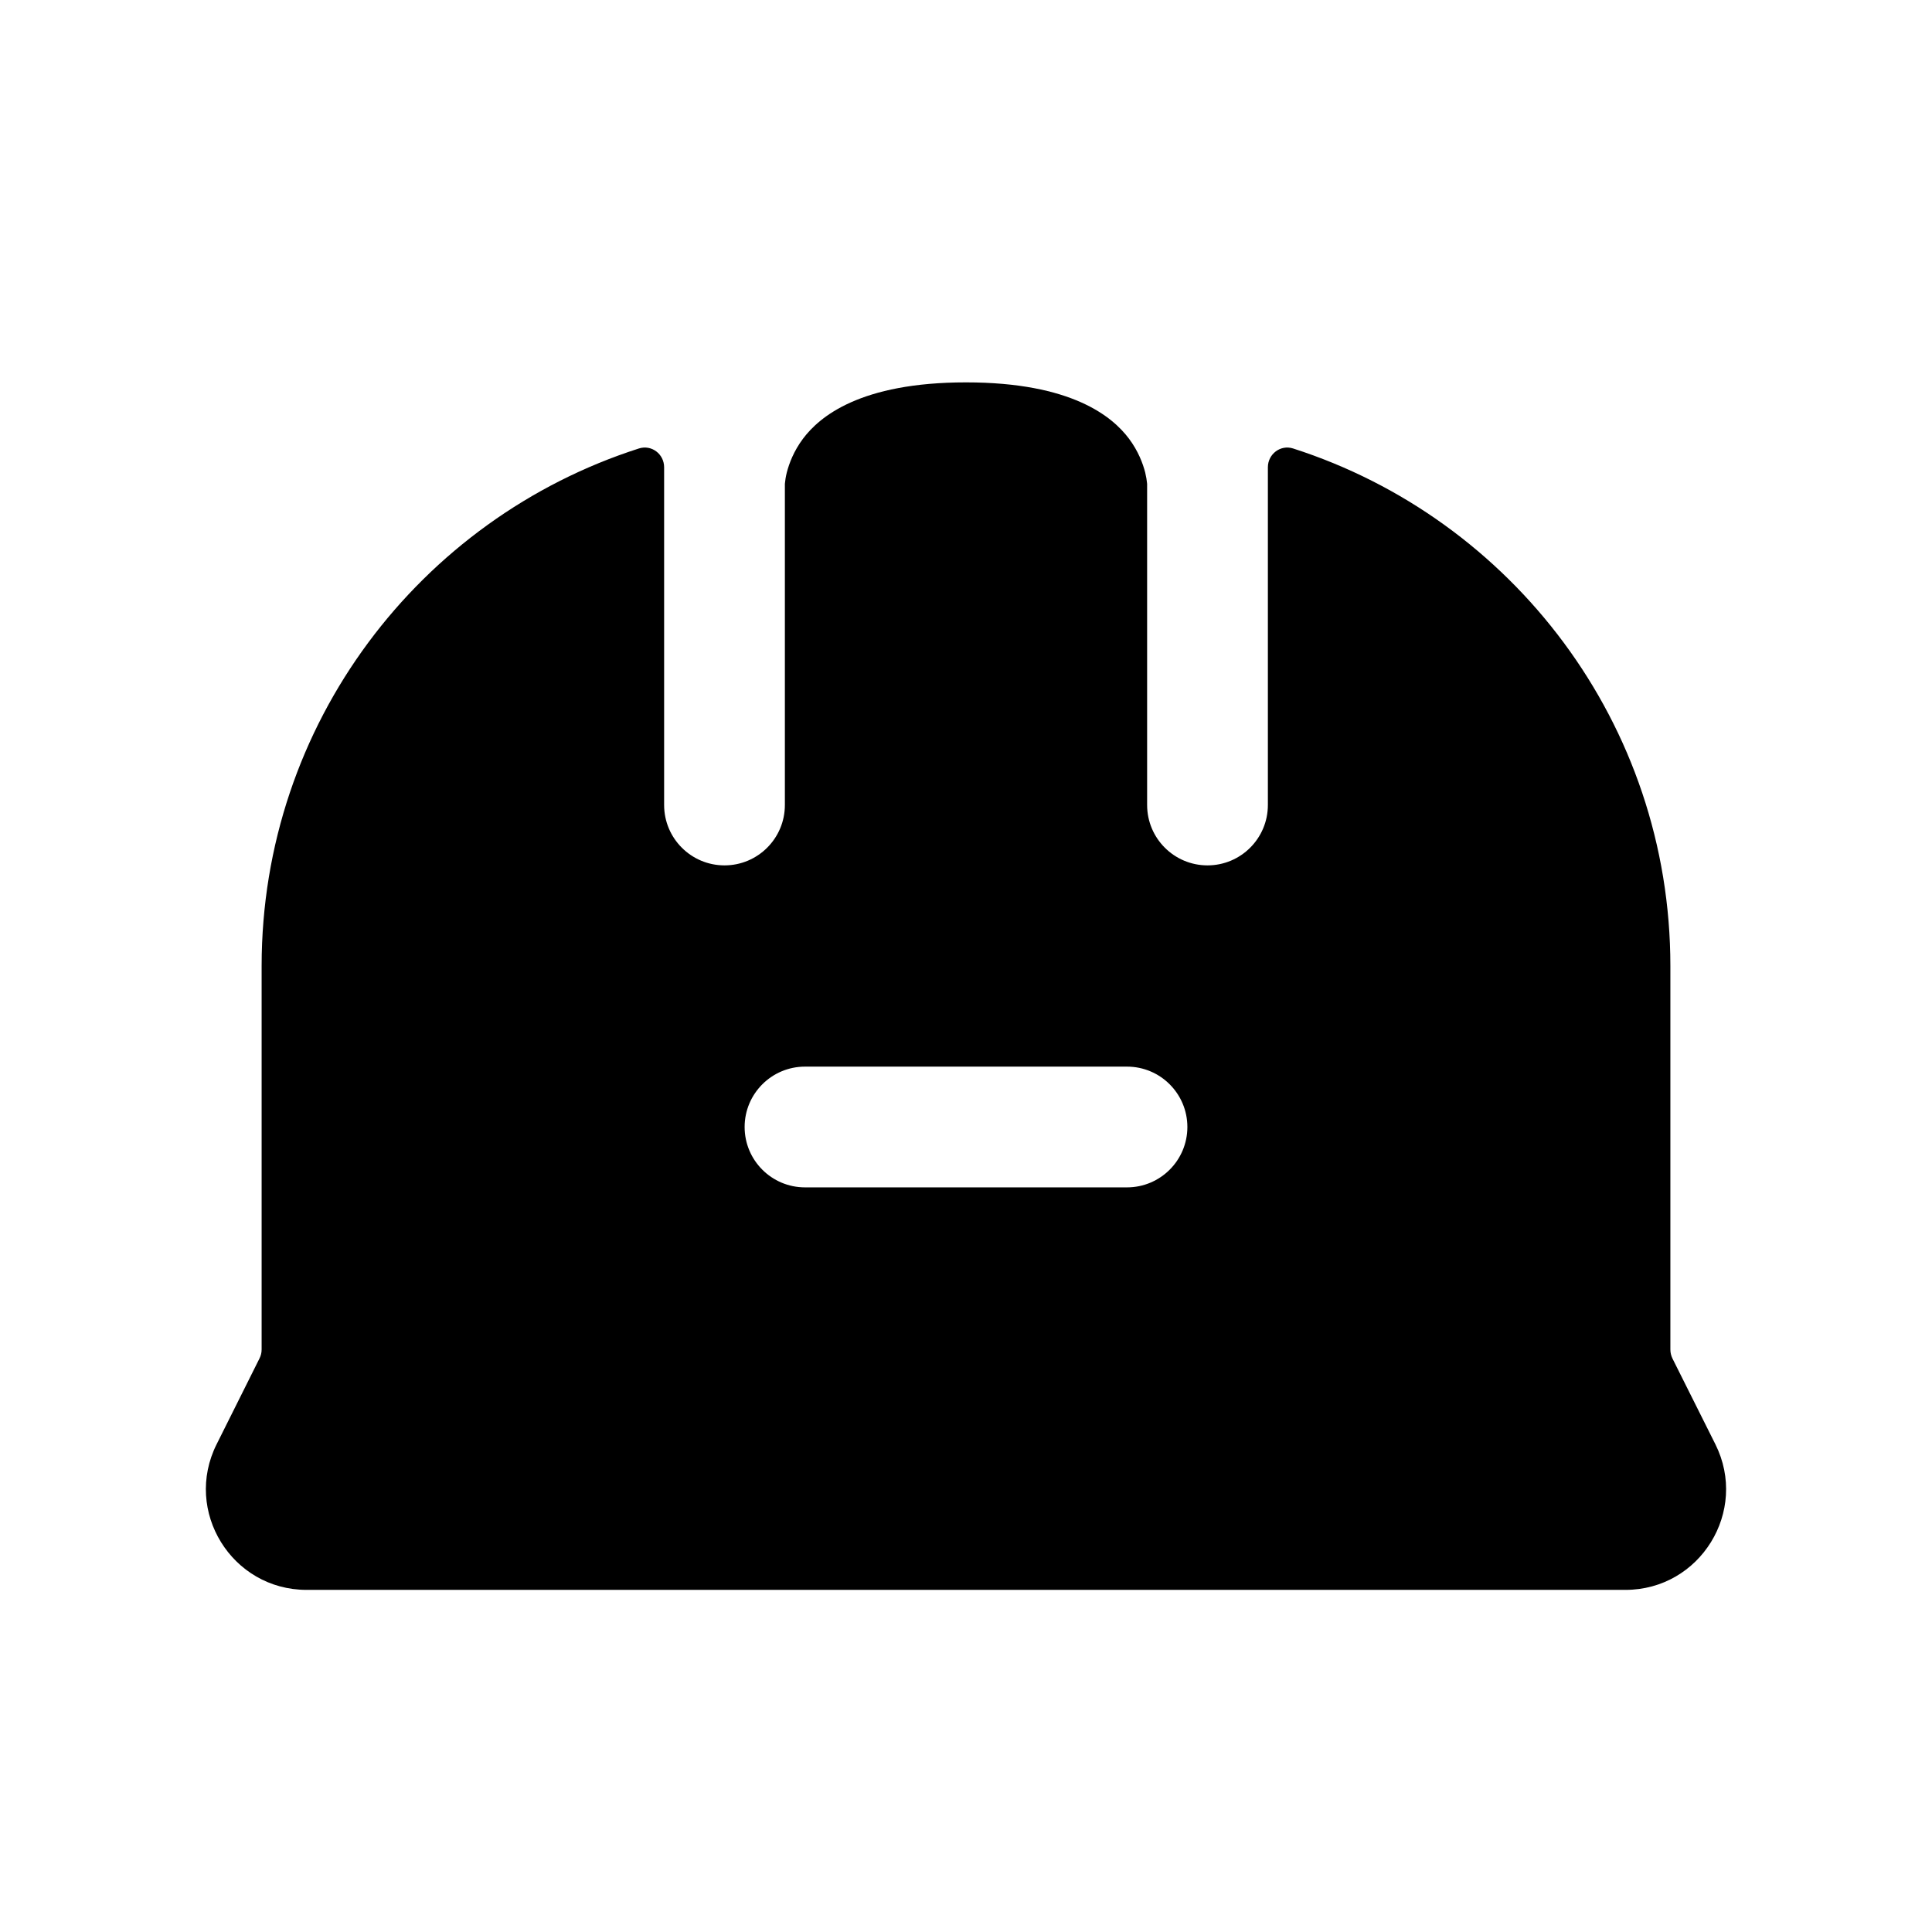 <svg width="1em" height="1em" viewBox="0 0 24 24" fill="none" xmlns="http://www.w3.org/2000/svg">
<path fill-rule="evenodd" clip-rule="evenodd" d="M9.75 10V6.012C9.75 6.008 9.751 6.002 9.752 5.994C9.754 5.969 9.76 5.925 9.774 5.869C9.803 5.757 9.86 5.604 9.975 5.45C10.179 5.178 10.683 4.75 12 4.75C13.317 4.75 13.821 5.178 14.025 5.45C14.14 5.604 14.197 5.757 14.226 5.869C14.239 5.925 14.246 5.969 14.248 5.994C14.249 6.002 14.25 6.008 14.25 6.012V10C14.25 10.414 14.586 10.75 15 10.75C15.414 10.75 15.75 10.414 15.75 10V5.805C15.75 5.641 15.906 5.521 16.063 5.571C18.782 6.443 20.75 8.992 20.75 12V16.764C20.75 16.803 20.759 16.841 20.776 16.876L21.309 17.941C21.724 18.772 21.12 19.75 20.191 19.75H3.809C2.88 19.75 2.275 18.772 2.691 17.941L3.223 16.876C3.241 16.841 3.25 16.803 3.25 16.764V12C3.25 8.991 5.218 6.442 7.937 5.571C8.094 5.521 8.25 5.64 8.25 5.805V10C8.25 10.414 8.586 10.75 9 10.75C9.414 10.75 9.75 10.414 9.75 10ZM10 13.25C9.586 13.25 9.25 13.586 9.25 14C9.25 14.414 9.586 14.75 10 14.75H14C14.414 14.75 14.75 14.414 14.75 14C14.75 13.586 14.414 13.25 14 13.25H10Z" fill="currentColor"/>
</svg>
